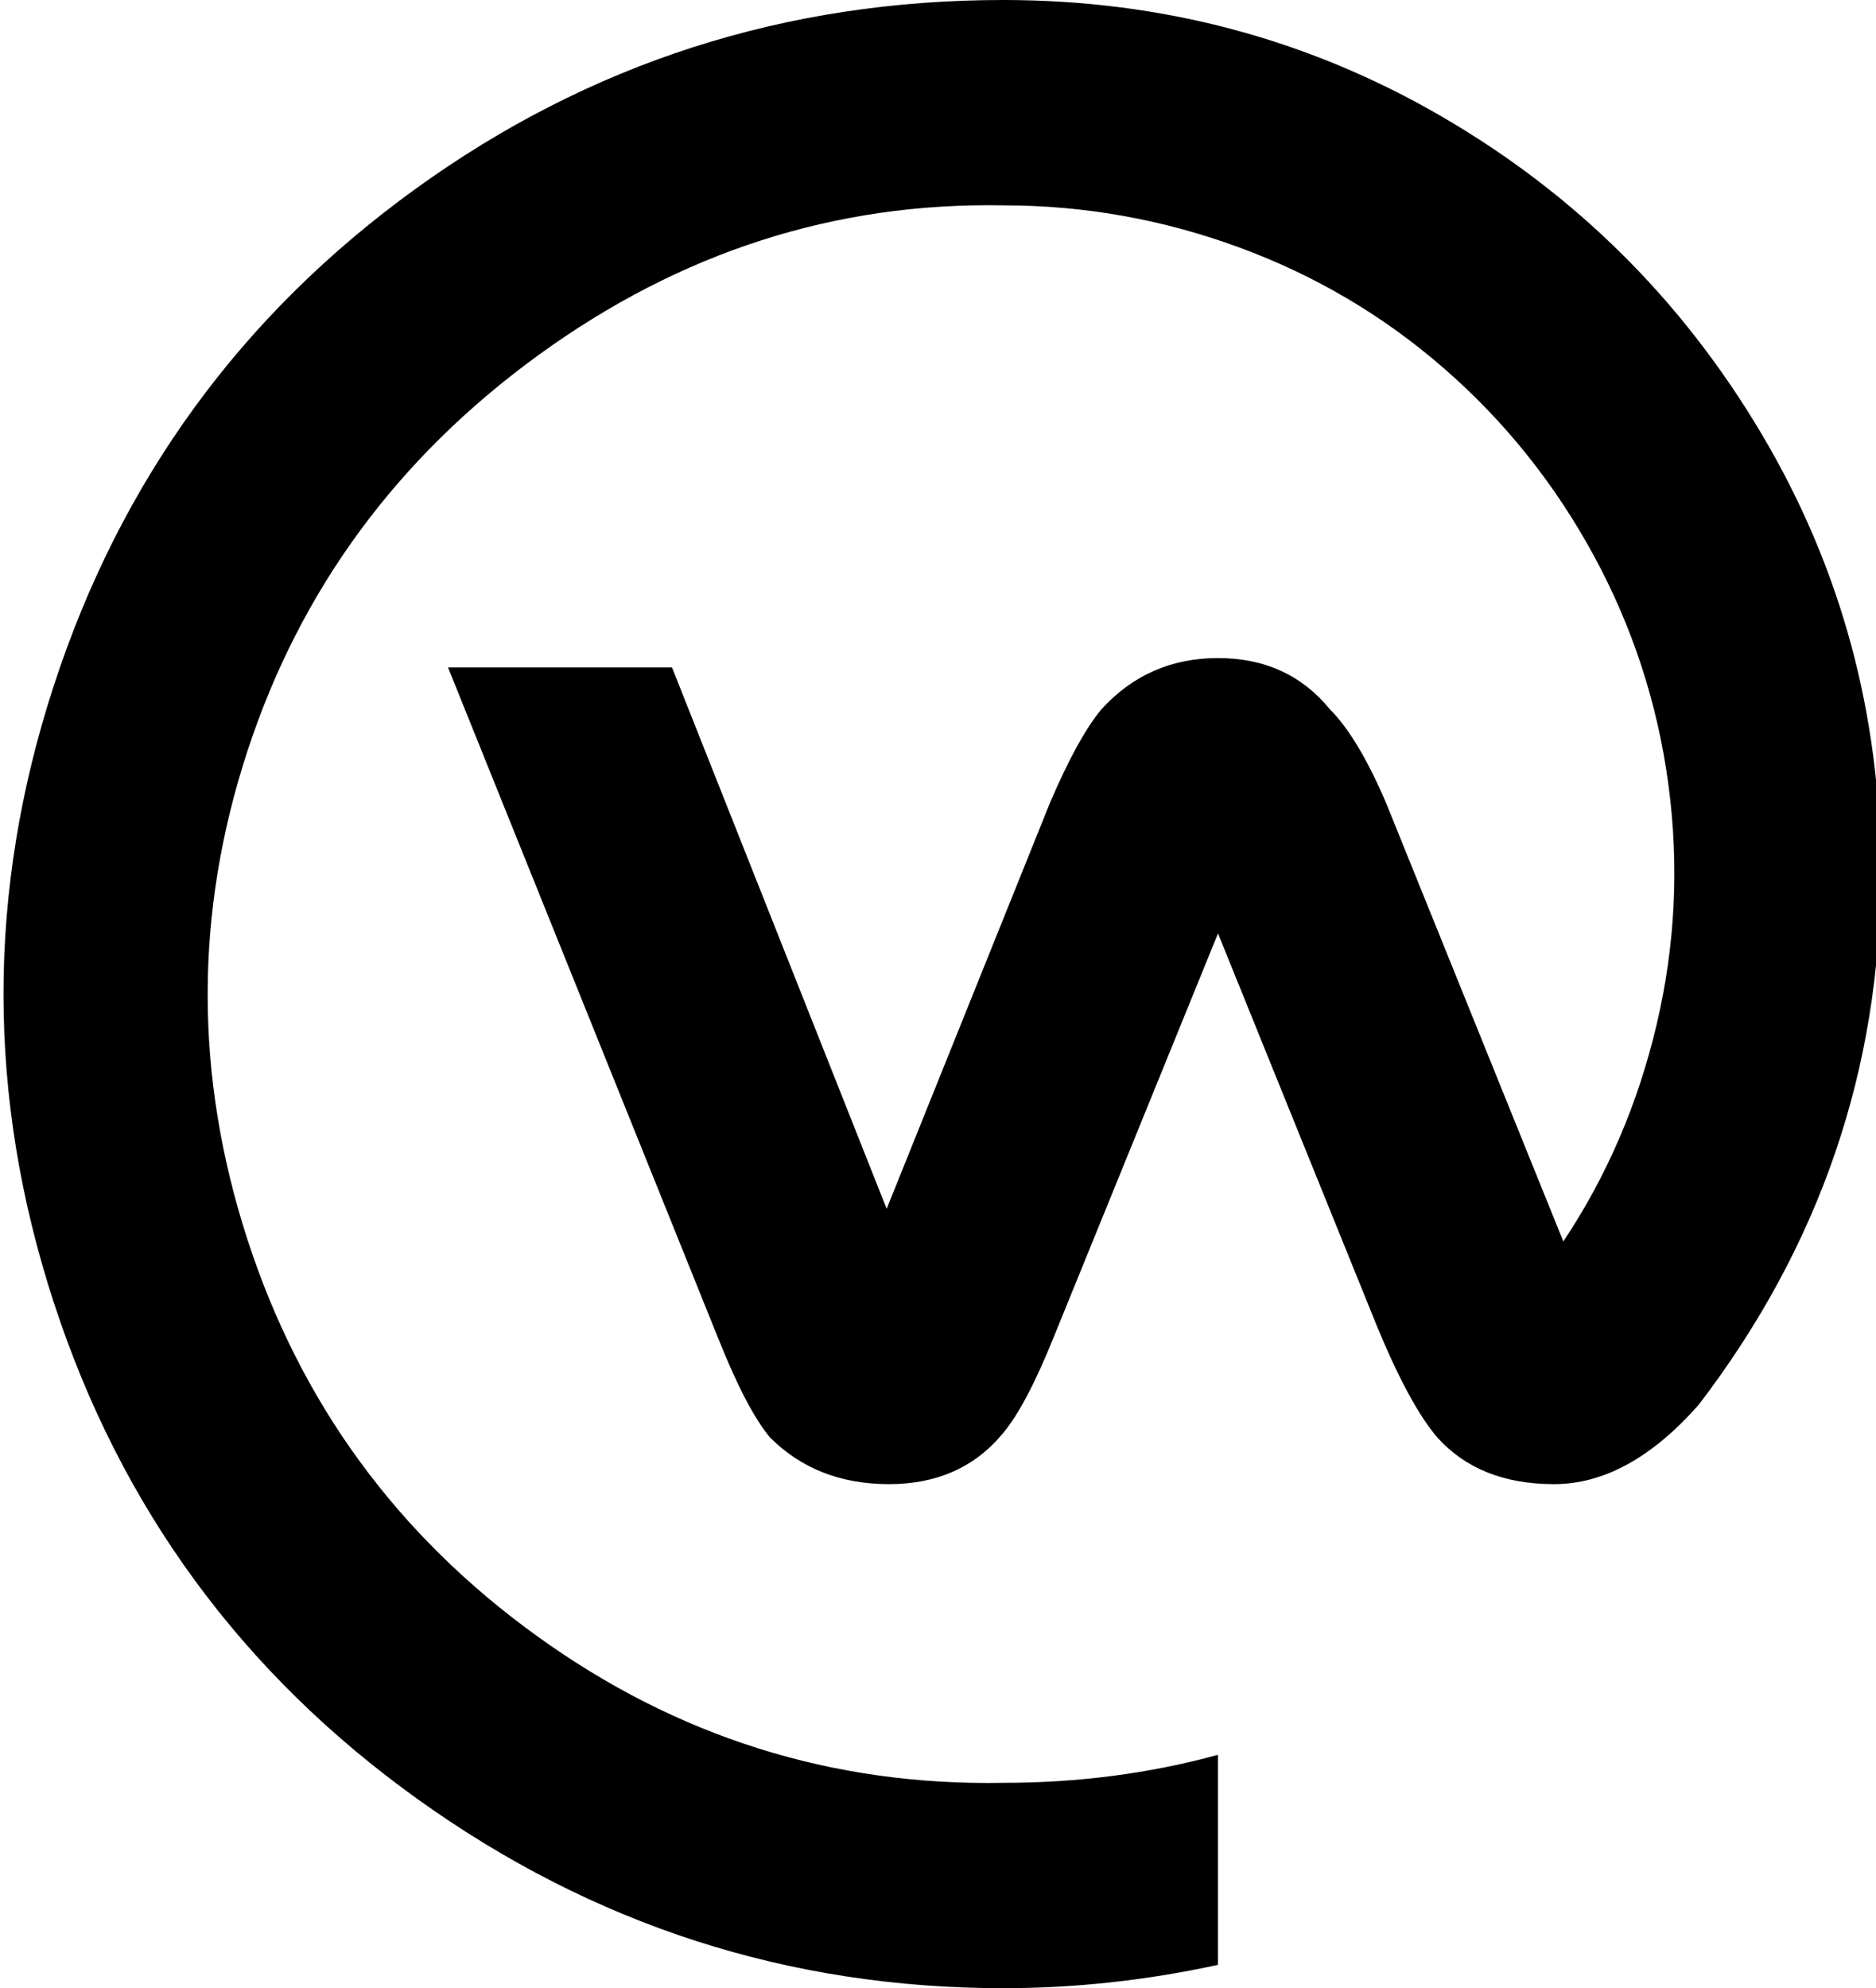 <svg xmlns="http://www.w3.org/2000/svg" viewBox="56 -21 402 426">
      <g transform="scale(1 -1) translate(0 -384)">
        <path d="M420 104Q405 87 389.0 87.0Q373 87 364 97Q358 104 351 121L317 205L282 119Q276 104 271 98Q262 87 246.5 87.0Q231 87 221 97Q216 103 210 118L152 262H200L246 146L281 233Q287 247 292 253Q302 264 317.0 264.0Q332 264 341 253Q347 247 353 233L391 139Q405 160 411.0 185.5Q417 211 413.5 237.0Q410 263 397.5 286.0Q385 309 365.5 326.0Q346 343 321.5 352.0Q297 361 271 361Q217 362 171.5 329.0Q126 296 109.0 244.0Q92 192 109.0 139.5Q126 87 171.0 54.5Q216 22 271 23Q295 23 317 29V-16Q294 -21 271 -21Q202 -21 145.5 19.5Q89 60 67.5 126.0Q46 192 67.5 258.0Q89 324 145.0 364.5Q201 405 271 405Q322 405 365.0 380.0Q408 355 433.5 312.0Q459 269 459 218Q459 155 420 104Z" />
      </g>
    </svg>